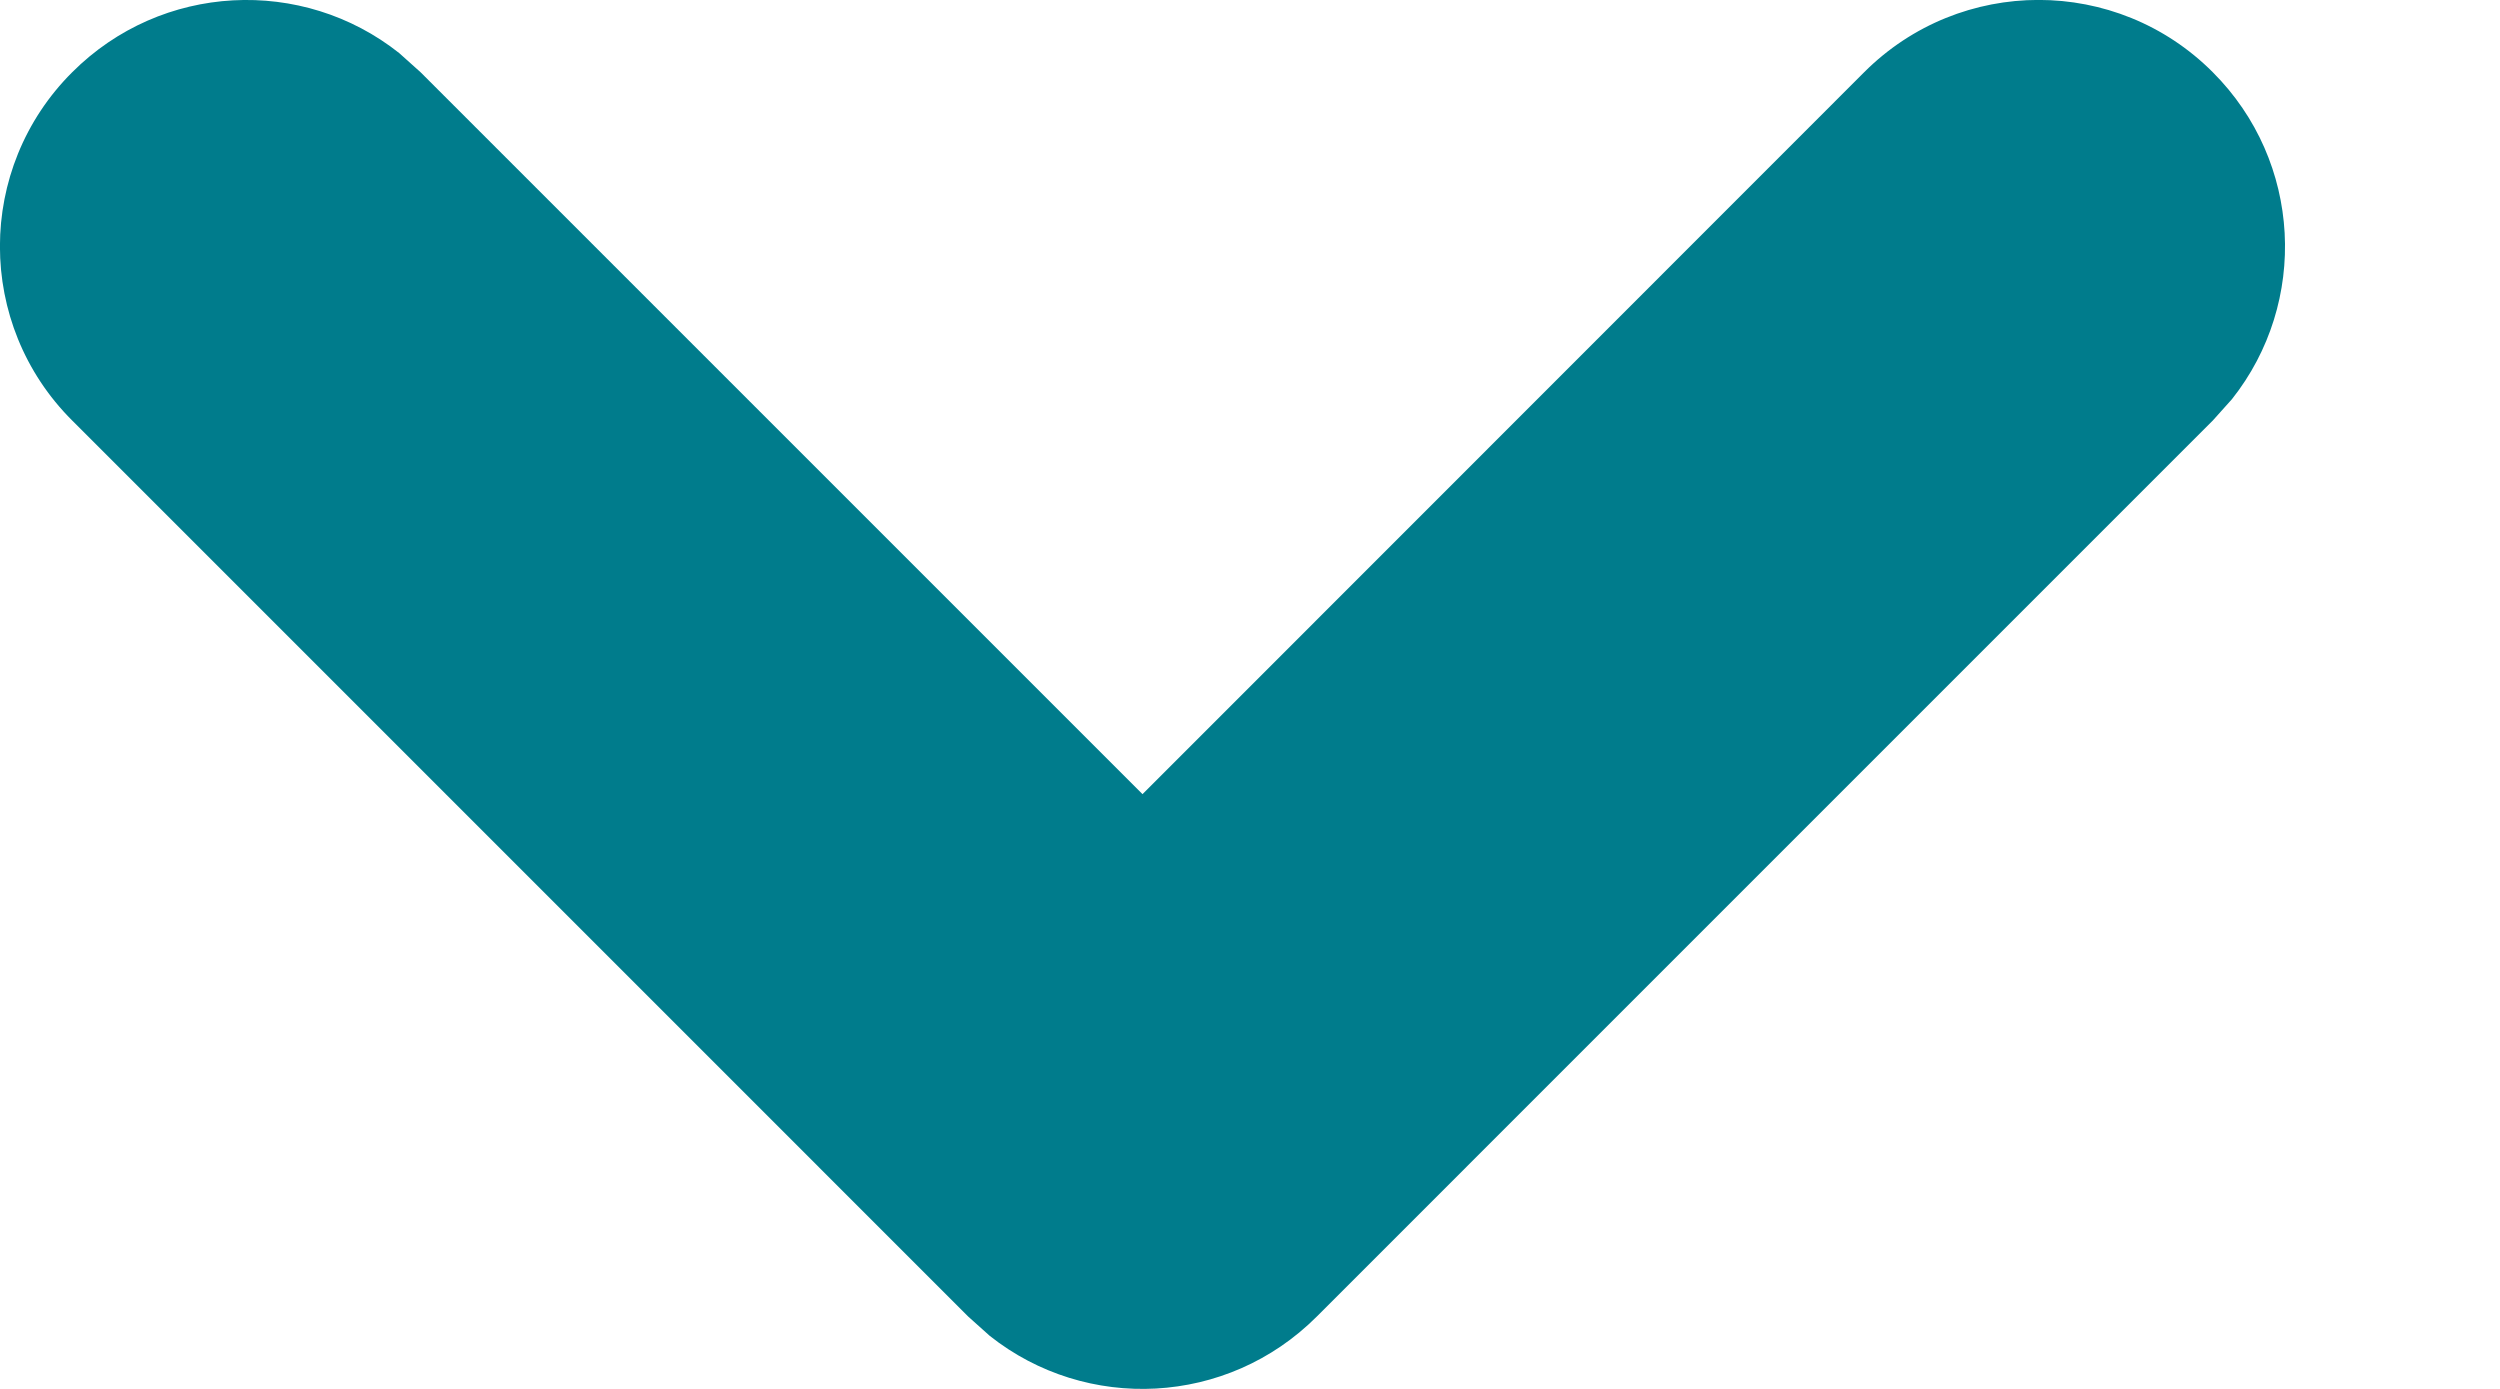 <svg width="9" height="5" viewBox="0 0 9 5" fill="none" xmlns="http://www.w3.org/2000/svg">
<path d="M6.711 0.26C7.058 -0.087 7.62 -0.087 7.966 0.26C8.288 0.582 8.311 1.089 8.035 1.437L7.966 1.514L4.74 4.74C4.418 5.062 3.911 5.085 3.563 4.809L3.486 4.74L0.26 1.514C-0.087 1.168 -0.087 0.606 0.26 0.26C0.582 -0.062 1.089 -0.085 1.437 0.191L1.514 0.26L4.113 2.859L6.711 0.26Z" fill="#007C8C"/>
</svg>
